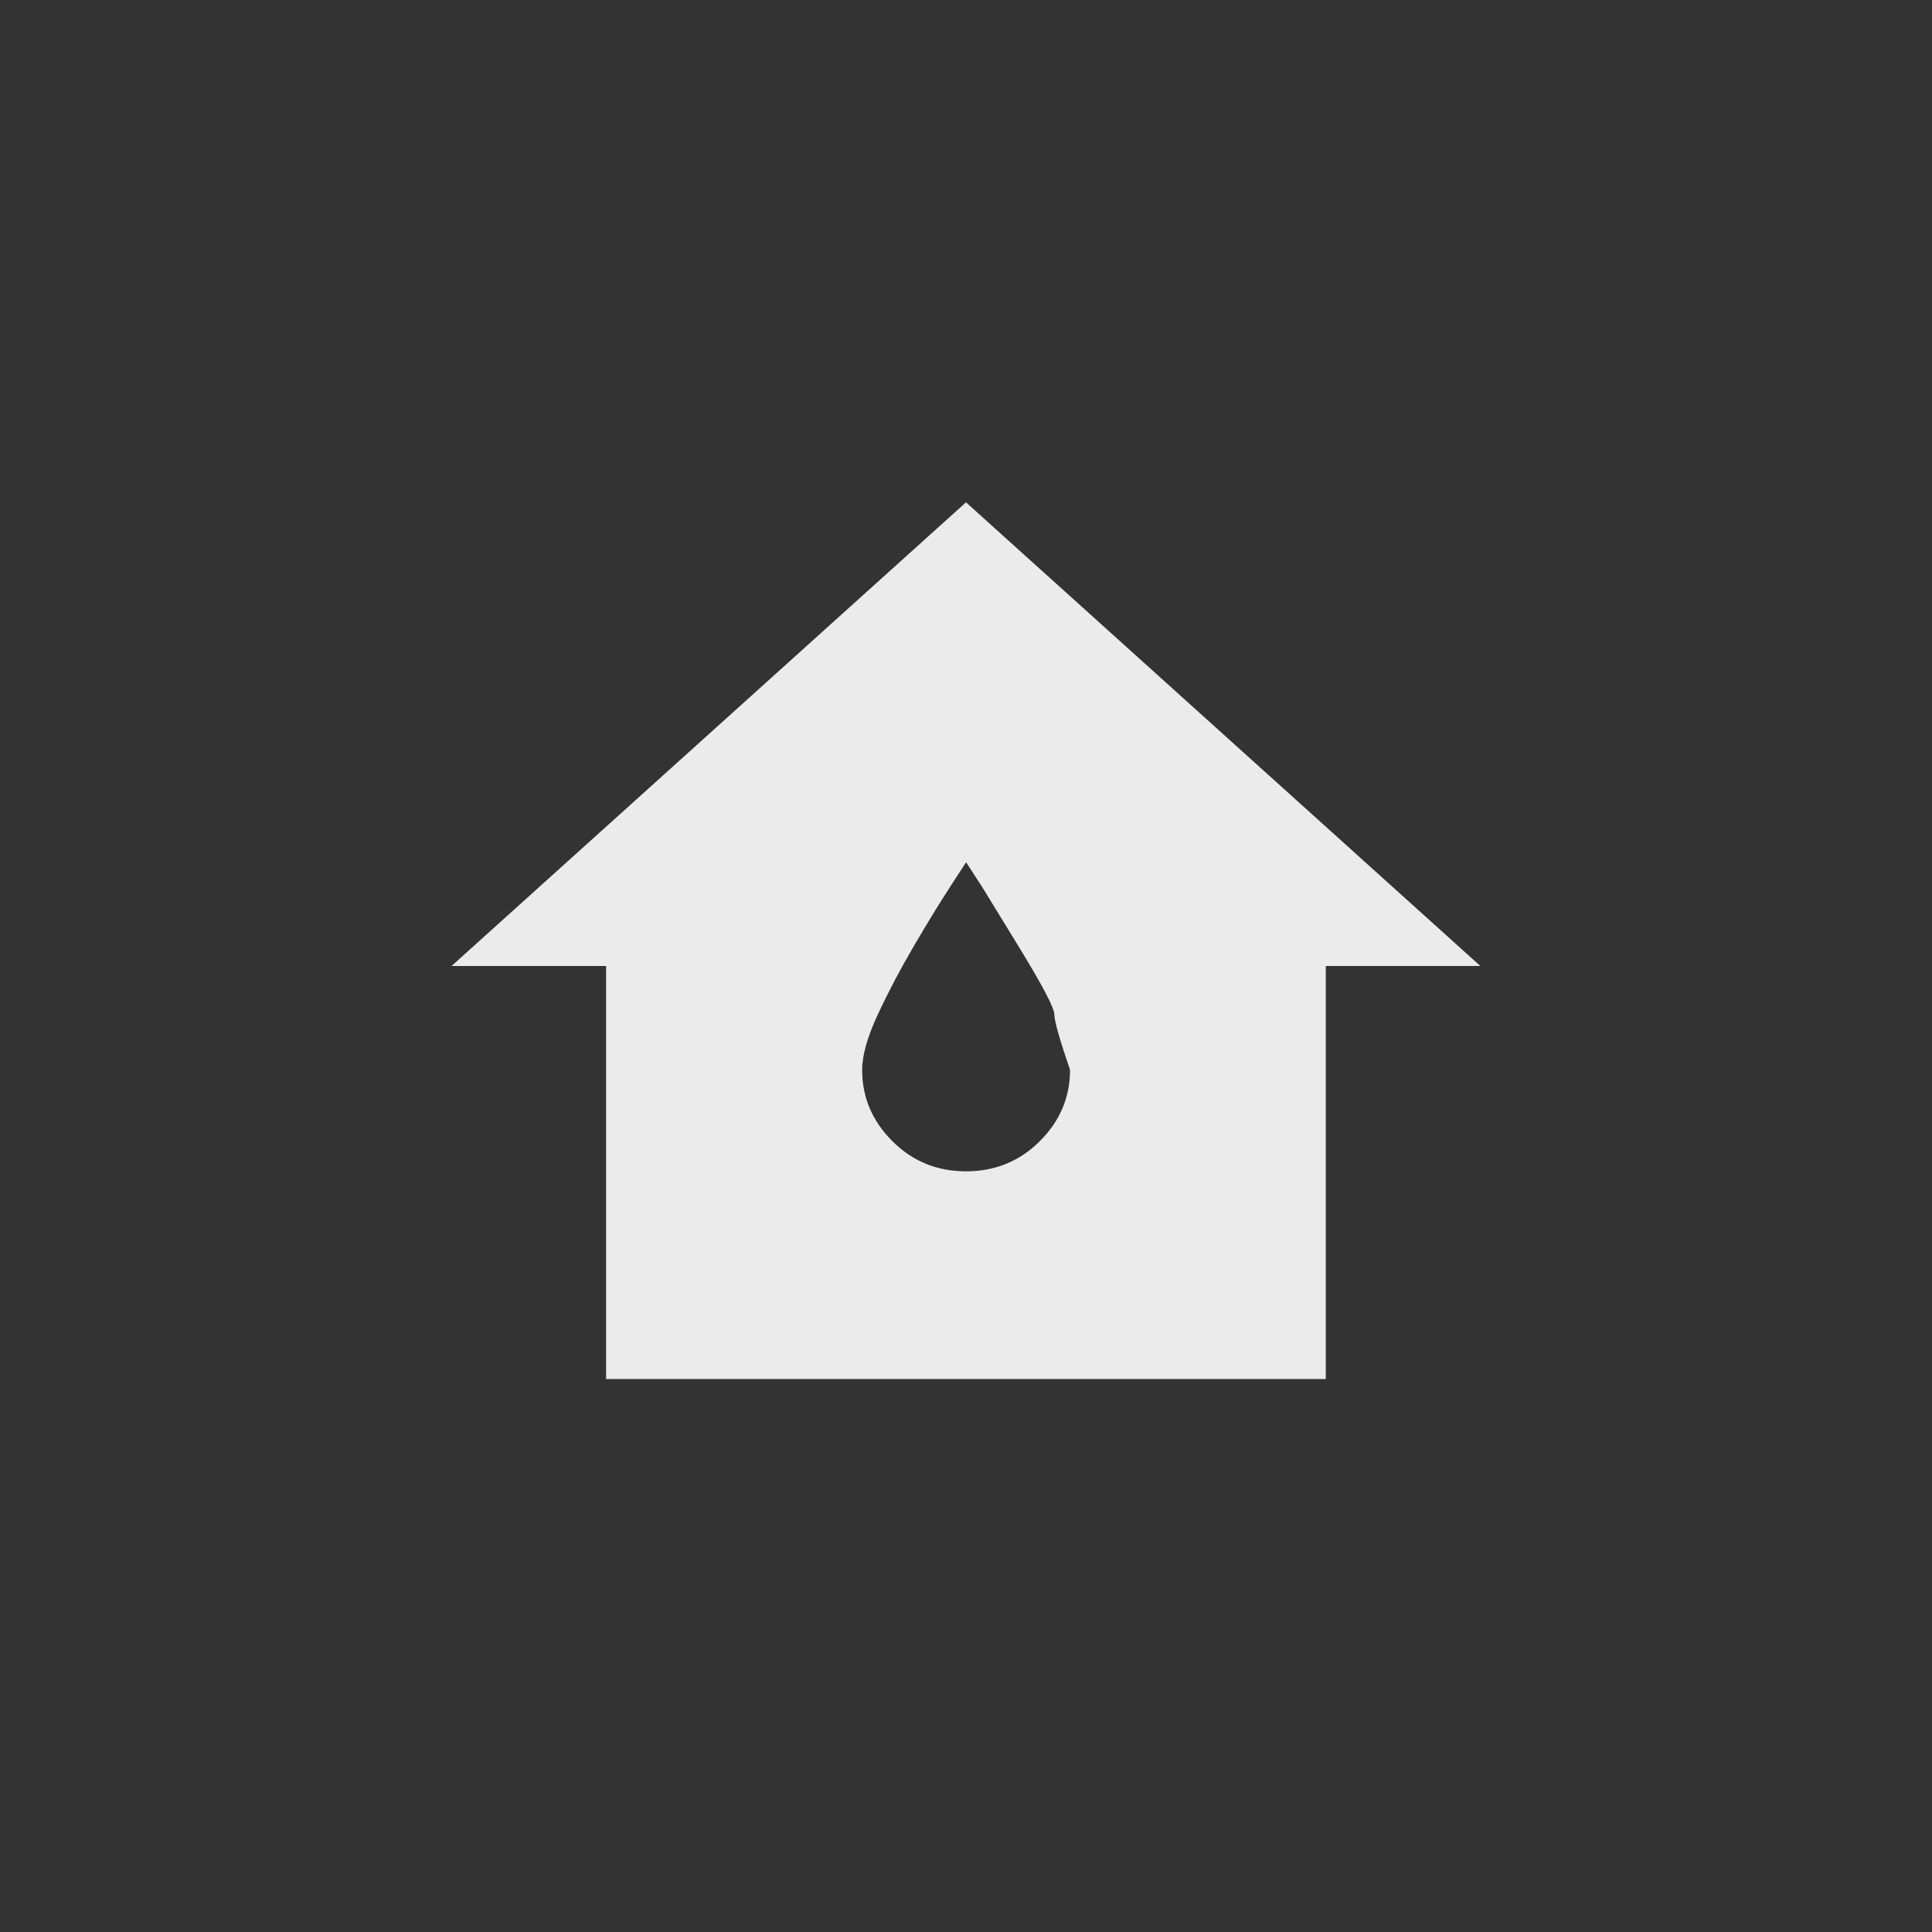 <!-- Generated by IcoMoon.io -->
<svg version="1.1" xmlns="http://www.w3.org/2000/svg" width="40" height="40" viewBox="0 0 40 40">
<rect x="0" y="0" width="40" height="40" fill="#333333" stroke="none"/>
<title>mt-water_damage</title>
<path fill="#ebebeb" d="M20 10.4l-10.651 9.6h3.2v8.551h14.9v-8.551h3.2zM20 24.251q-0.9 0-1.525-0.625t-0.625-1.475q0-0.451 0.325-1.149t0.751-1.425 0.751-1.225l0.325-0.5 0.325 0.5t0.751 1.225 0.751 1.425 0.325 1.149q0 0.851-0.625 1.475t-1.525 0.625z"></path>
</svg>
